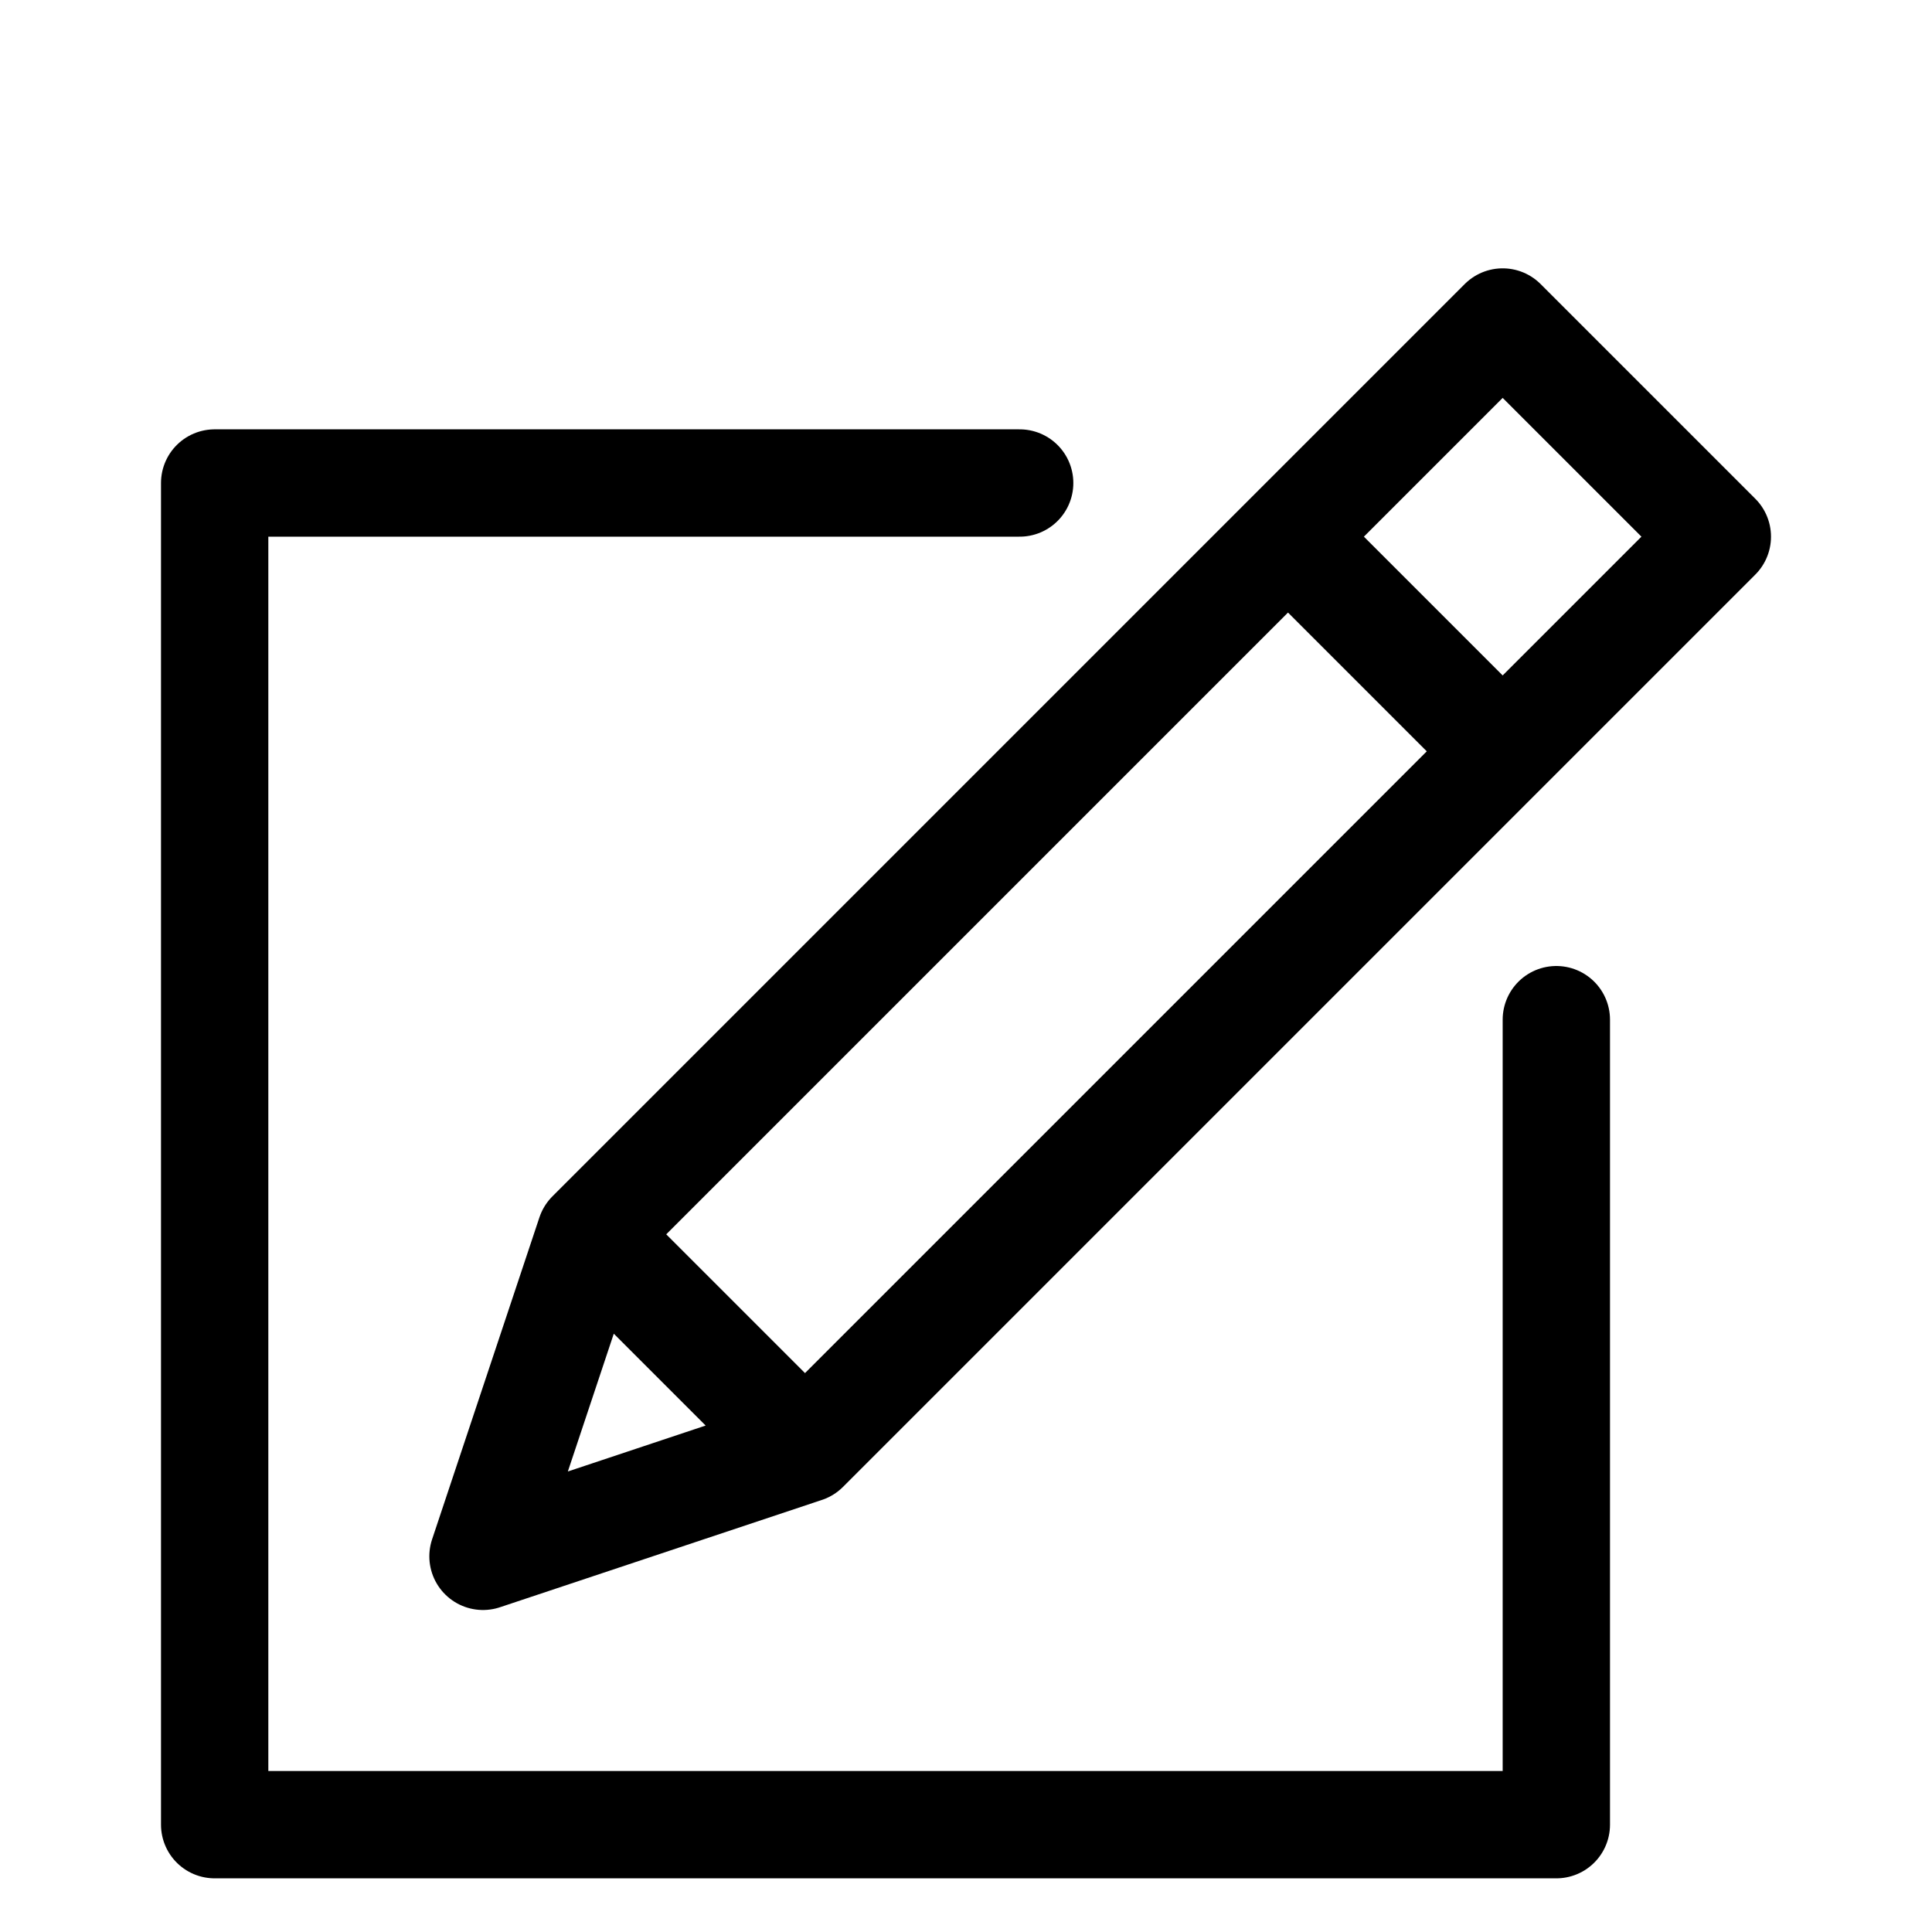<svg id="i-compose" viewBox="0 -4 32 36" width="1em" height="1em" fill="none" stroke="currentcolor" stroke-linecap="round" stroke-linejoin="round" stroke-width="2">
    <path d="M27 15 L27 30 2 30 2 5 17 5 M30 6 L26 2 9 19 7 25 13 23 Z M22 6 L26 10 Z M9 19 L13 23 Z" />
</svg>